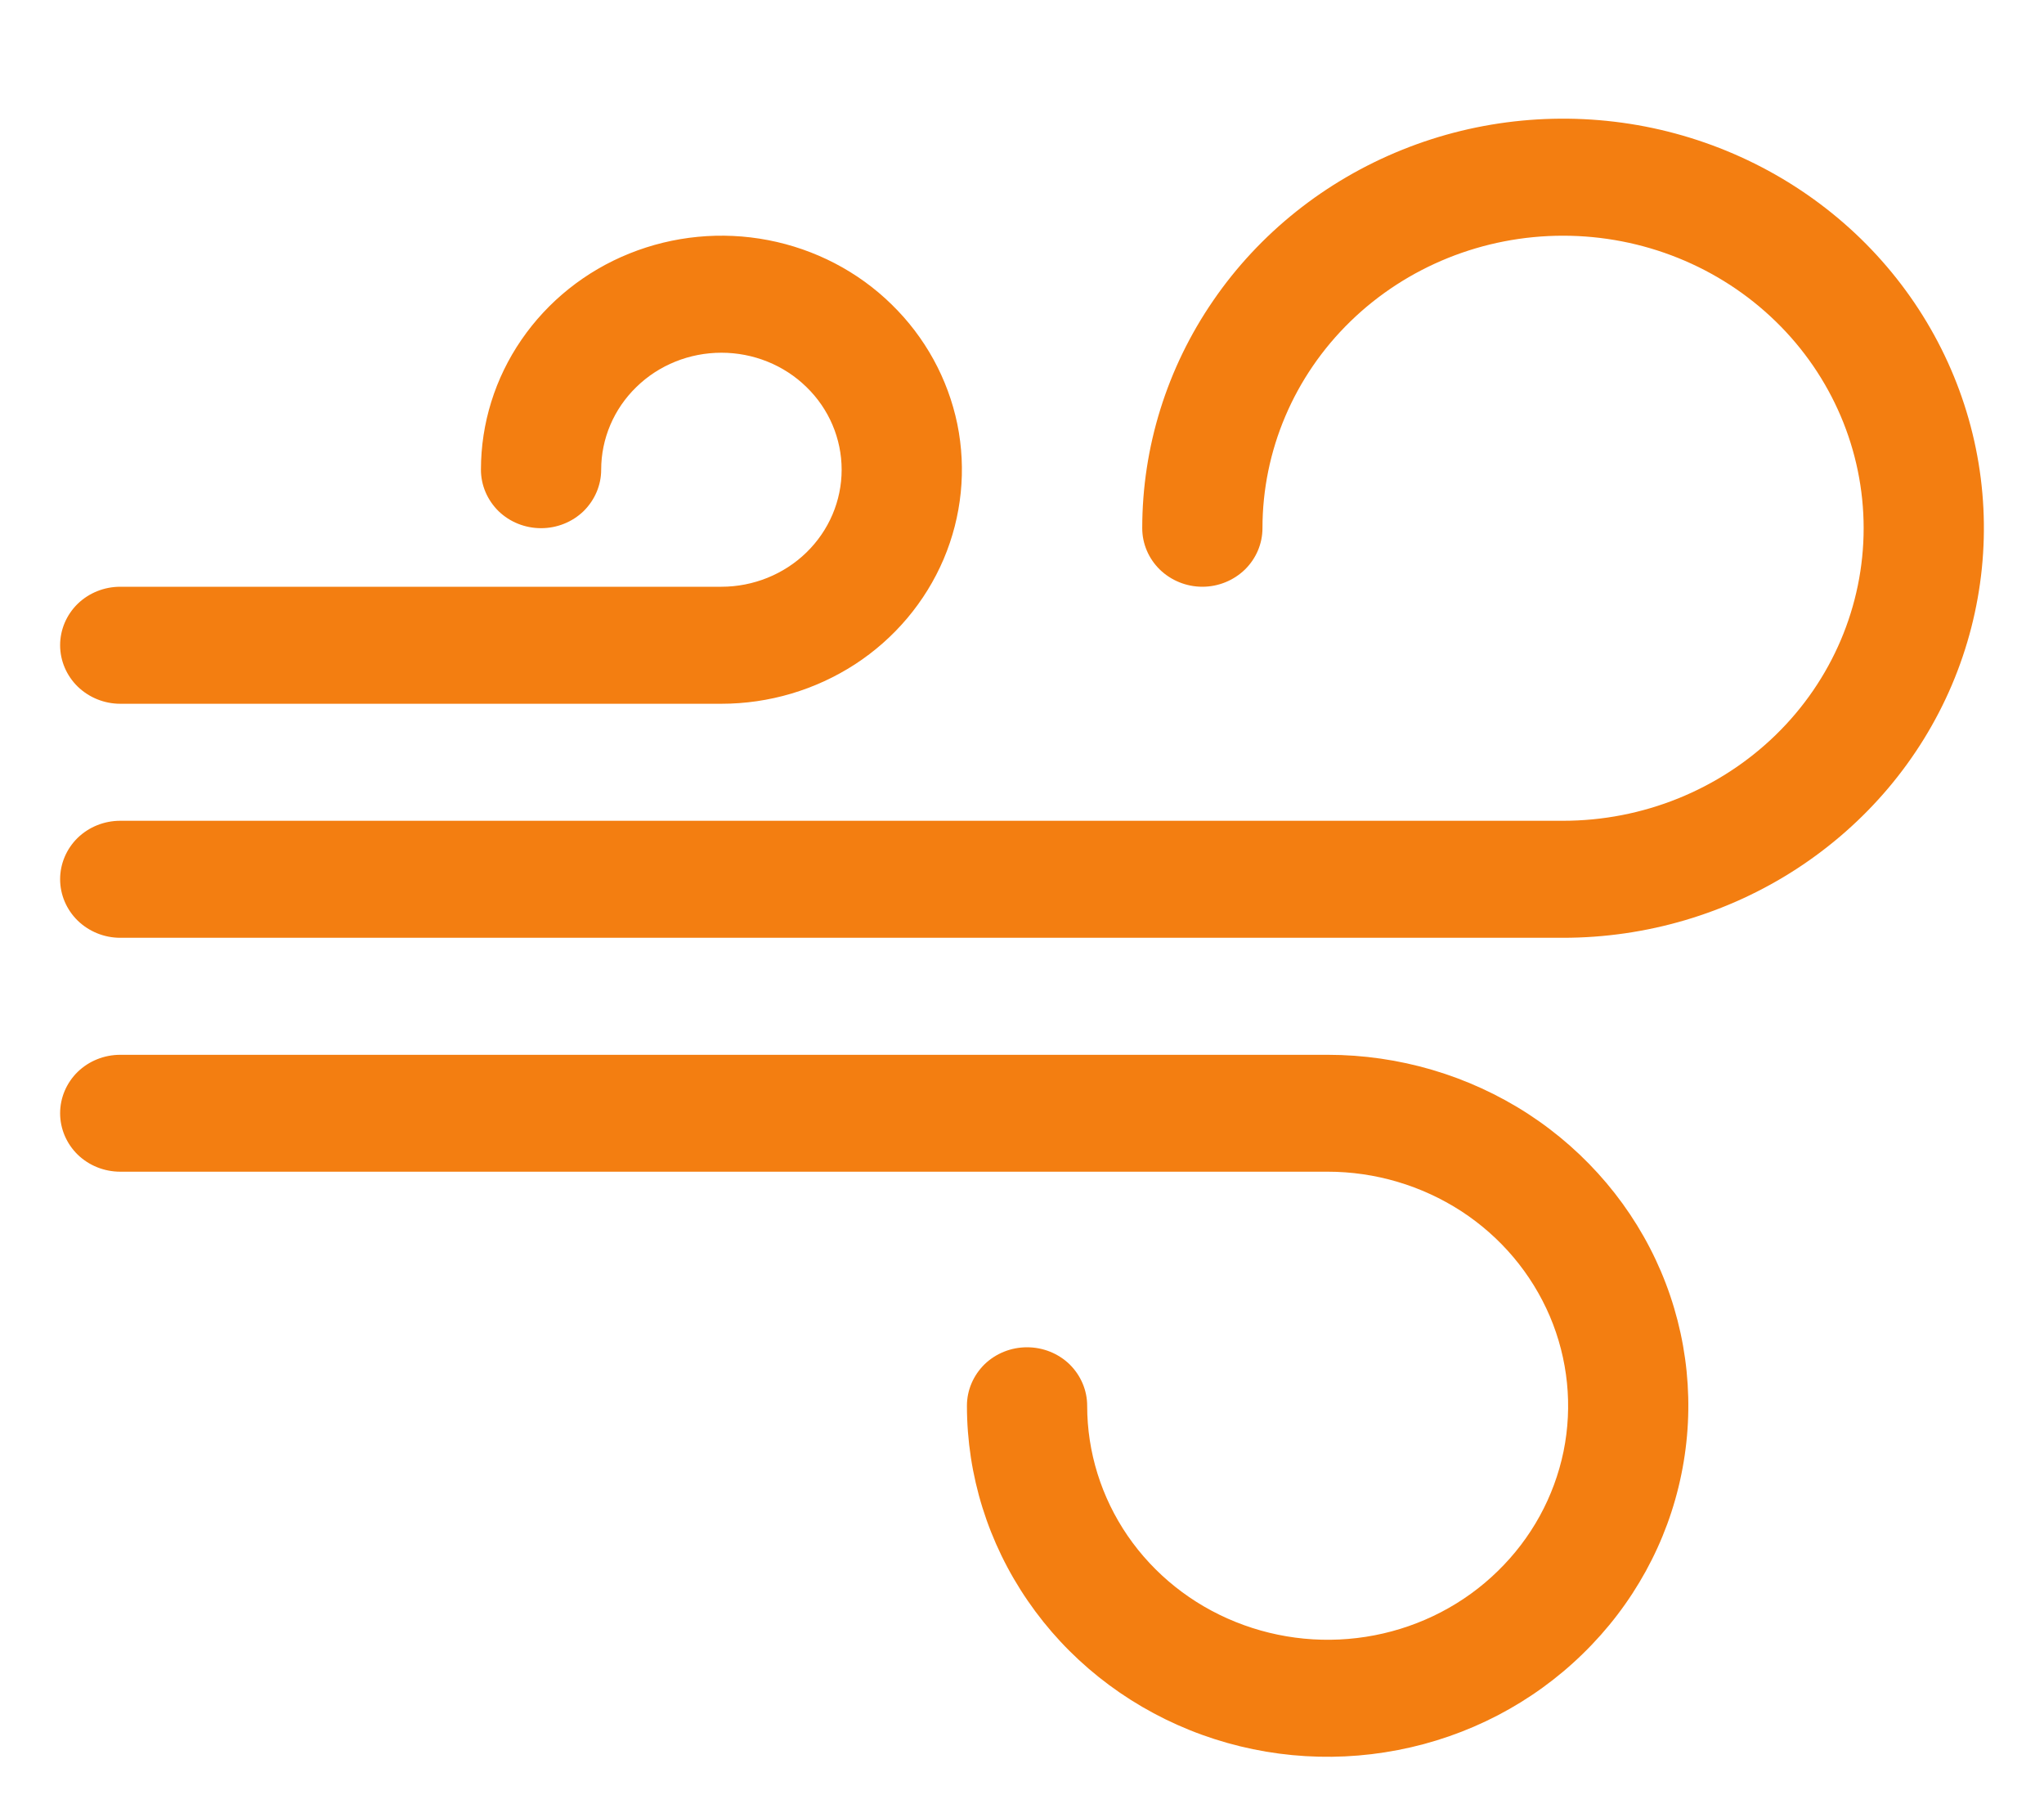 <svg width="17" height="15" viewBox="0 0 17 15" fill="none" xmlns="http://www.w3.org/2000/svg">
<path d="M13 1.96C12.337 1.96 11.701 2.216 11.232 2.672C10.763 3.128 10.5 3.747 10.5 4.392C10.5 4.521 10.447 4.645 10.354 4.736C10.26 4.827 10.133 4.879 10 4.879C9.867 4.879 9.74 4.827 9.646 4.736C9.553 4.645 9.5 4.521 9.5 4.392C9.5 3.719 9.705 3.06 10.09 2.5C10.474 1.94 11.021 1.504 11.661 1.246C12.3 0.988 13.004 0.921 13.683 1.052C14.362 1.184 14.985 1.508 15.475 1.984C15.964 2.46 16.298 3.067 16.433 3.728C16.568 4.388 16.498 5.073 16.234 5.695C15.969 6.318 15.52 6.849 14.944 7.224C14.369 7.598 13.692 7.798 13 7.798H1C0.867 7.798 0.74 7.746 0.646 7.655C0.553 7.564 0.5 7.44 0.5 7.311C0.5 7.182 0.553 7.058 0.646 6.967C0.74 6.876 0.867 6.825 1 6.825H13C13.663 6.825 14.299 6.568 14.768 6.112C15.237 5.656 15.5 5.037 15.5 4.392C15.5 3.747 15.237 3.128 14.768 2.672C14.299 2.216 13.663 1.96 13 1.96ZM6 2.933C5.735 2.933 5.48 3.035 5.293 3.218C5.105 3.4 5 3.648 5 3.906C5 4.035 4.947 4.158 4.854 4.25C4.76 4.341 4.633 4.392 4.5 4.392C4.367 4.392 4.24 4.341 4.146 4.25C4.053 4.158 4 4.035 4 3.906C4 3.521 4.117 3.145 4.337 2.825C4.557 2.505 4.869 2.255 5.235 2.108C5.6 1.961 6.002 1.922 6.39 1.997C6.778 2.072 7.135 2.257 7.414 2.53C7.694 2.802 7.884 3.149 7.962 3.526C8.039 3.903 7.999 4.295 7.848 4.65C7.696 5.006 7.44 5.31 7.111 5.524C6.782 5.737 6.396 5.852 6 5.852H1C0.867 5.852 0.74 5.8 0.646 5.709C0.553 5.618 0.5 5.494 0.5 5.365C0.5 5.236 0.553 5.112 0.646 5.021C0.74 4.93 0.867 4.879 1 4.879H6C6.265 4.879 6.52 4.776 6.707 4.594C6.895 4.411 7 4.164 7 3.906C7 3.648 6.895 3.4 6.707 3.218C6.52 3.035 6.265 2.933 6 2.933ZM0.5 9.257C0.5 9.128 0.553 9.004 0.646 8.913C0.74 8.822 0.867 8.771 1 8.771H11.042C11.635 8.771 12.215 8.942 12.709 9.262C13.202 9.583 13.587 10.039 13.814 10.572C14.041 11.106 14.1 11.693 13.984 12.259C13.869 12.825 13.583 13.345 13.163 13.753C12.744 14.162 12.209 14.44 11.627 14.552C11.045 14.665 10.442 14.607 9.894 14.386C9.346 14.165 8.877 13.791 8.548 13.311C8.218 12.831 8.042 12.267 8.042 11.689C8.042 11.56 8.095 11.437 8.188 11.345C8.282 11.254 8.409 11.203 8.542 11.203C8.675 11.203 8.802 11.254 8.896 11.345C8.989 11.437 9.042 11.56 9.042 11.689C9.042 12.074 9.159 12.45 9.379 12.771C9.599 13.091 9.911 13.34 10.277 13.487C10.642 13.634 11.044 13.673 11.432 13.598C11.82 13.523 12.177 13.338 12.456 13.065C12.736 12.793 12.926 12.447 13.004 12.069C13.081 11.692 13.041 11.3 12.89 10.945C12.738 10.589 12.482 10.285 12.153 10.071C11.824 9.858 11.438 9.743 11.042 9.743H1C0.867 9.743 0.74 9.692 0.646 9.601C0.553 9.51 0.5 9.386 0.5 9.257Z" fill="#F37E11"/>
</svg>
